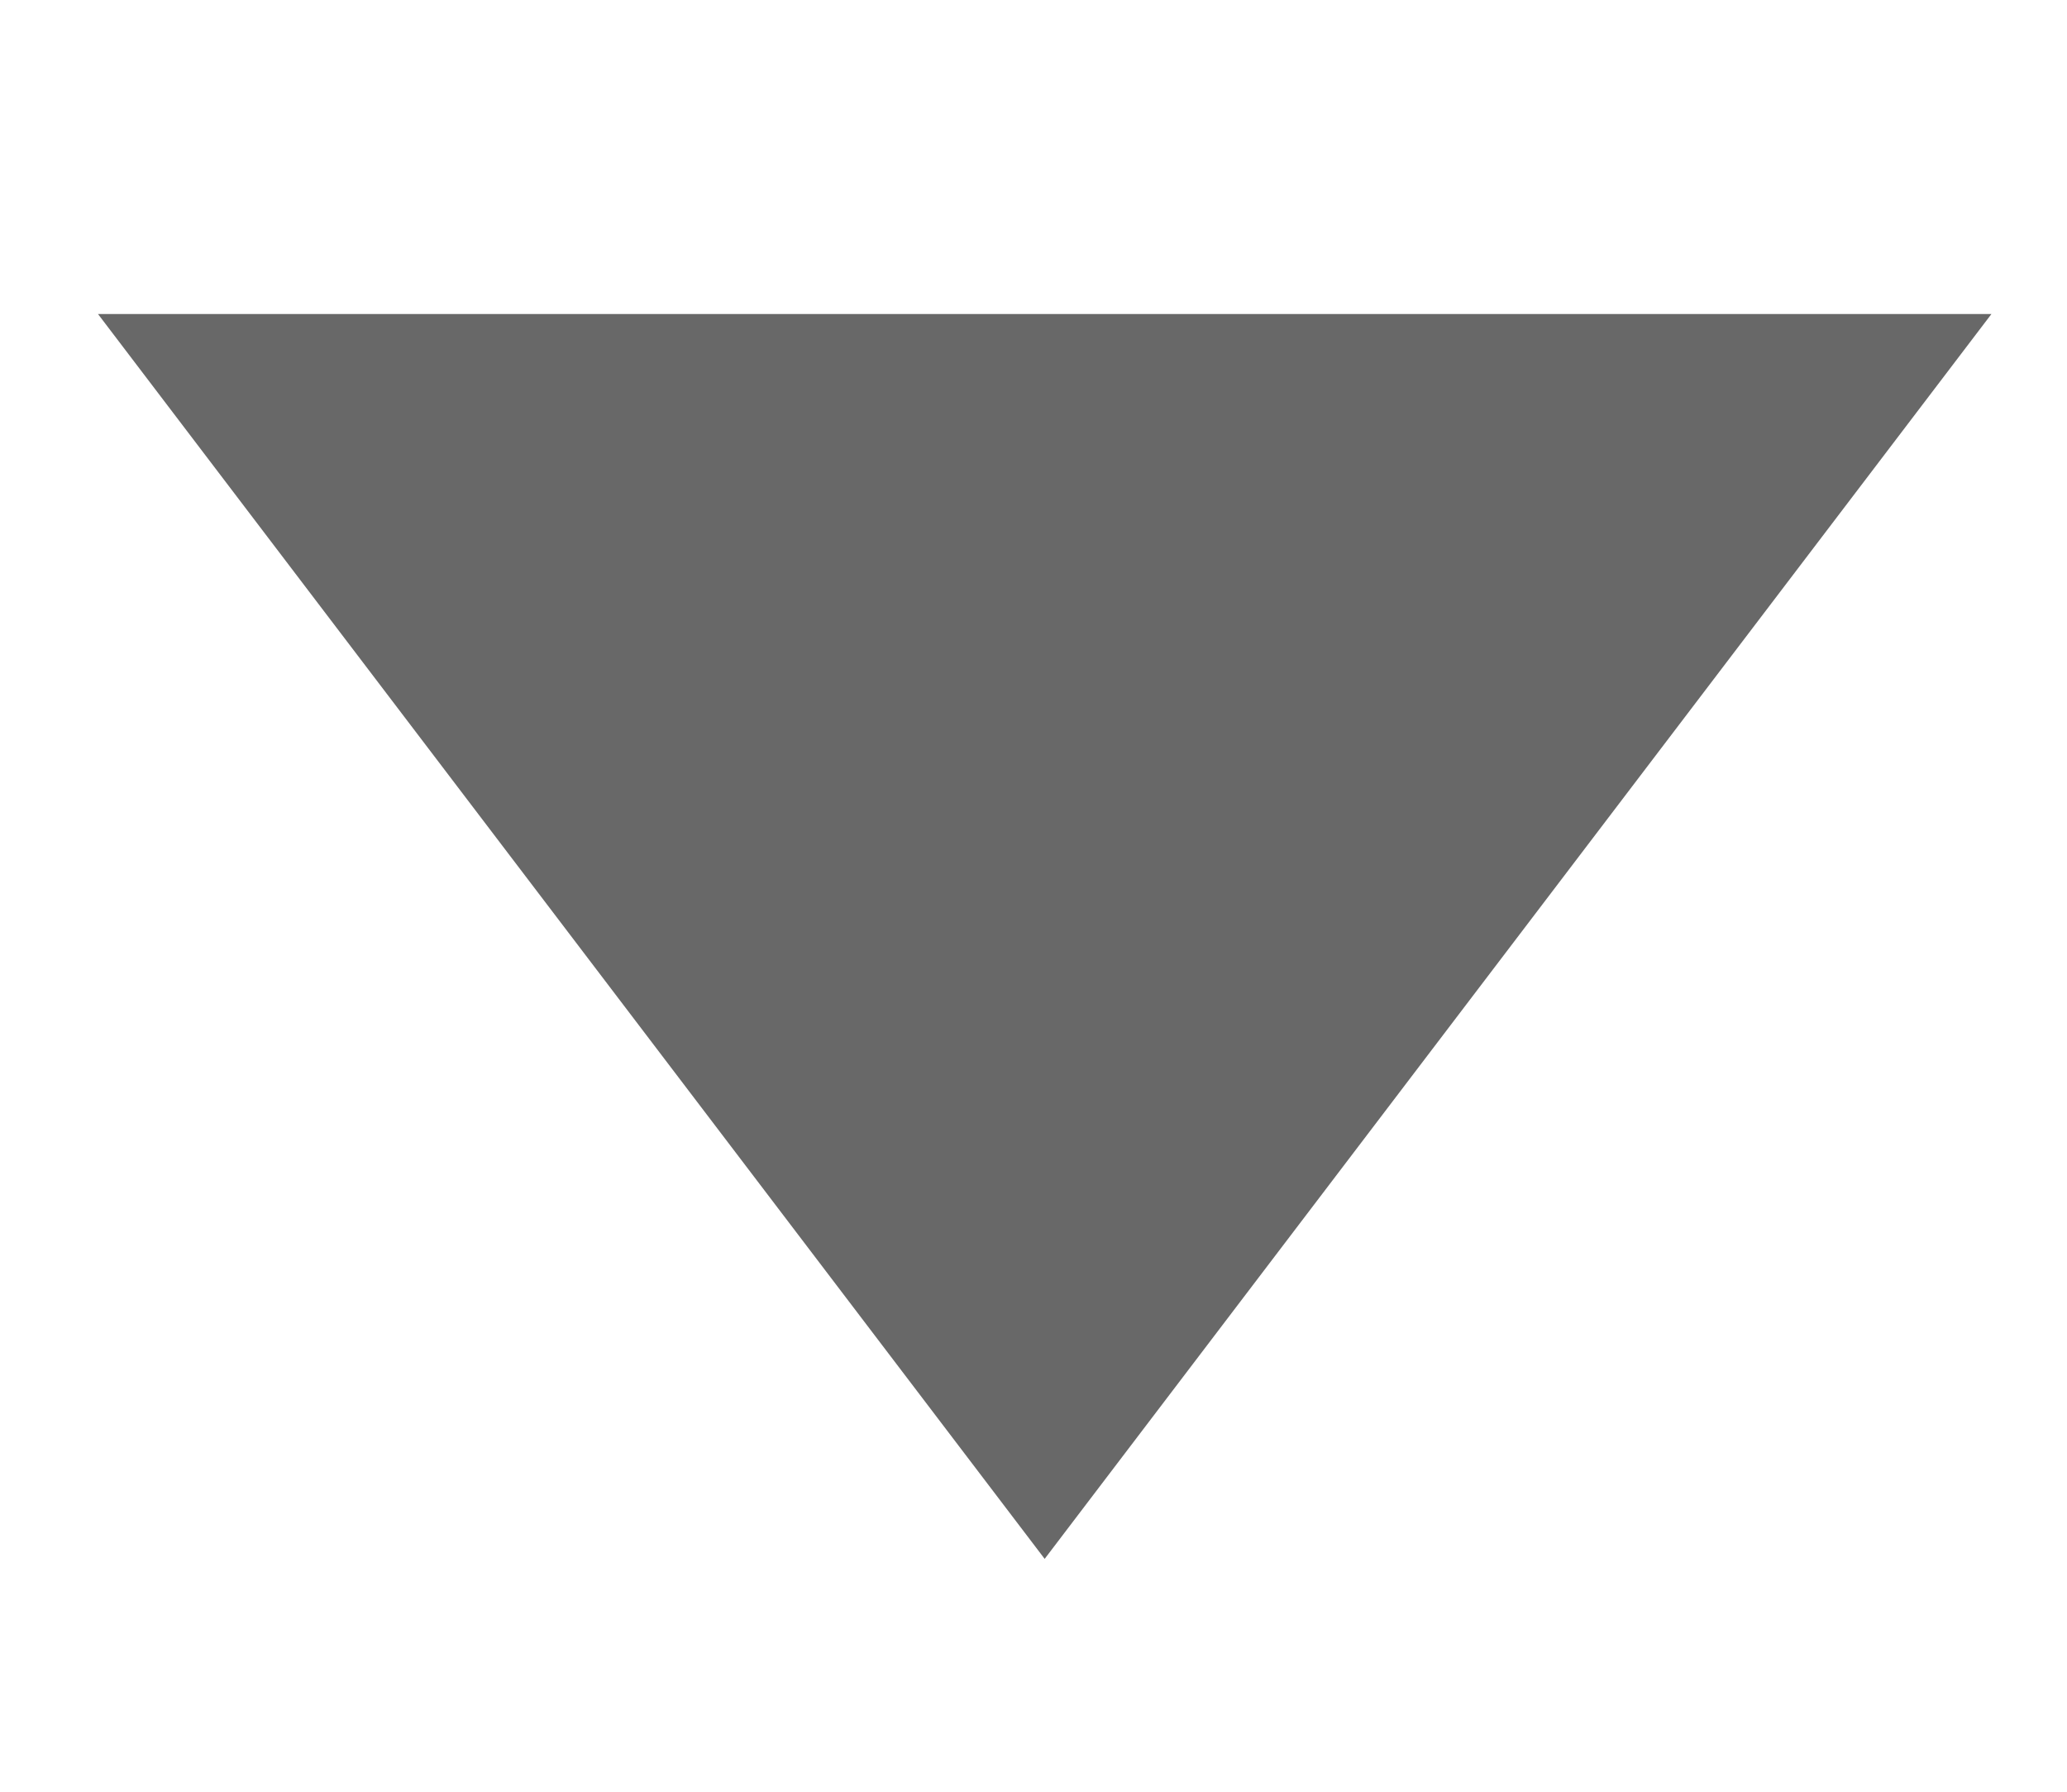  <svg
                        width="15"
                        height="13"
                        viewBox="0 0 20 13"
                        fill="none"
                        xmlns="http://www.w3.org/2000/svg"
                      >
                        <path
                          d="M10.108 12.914L19.269 0.871H0.948L10.108 12.914Z"
                          fill="#686868"
                        />
                      </svg>
